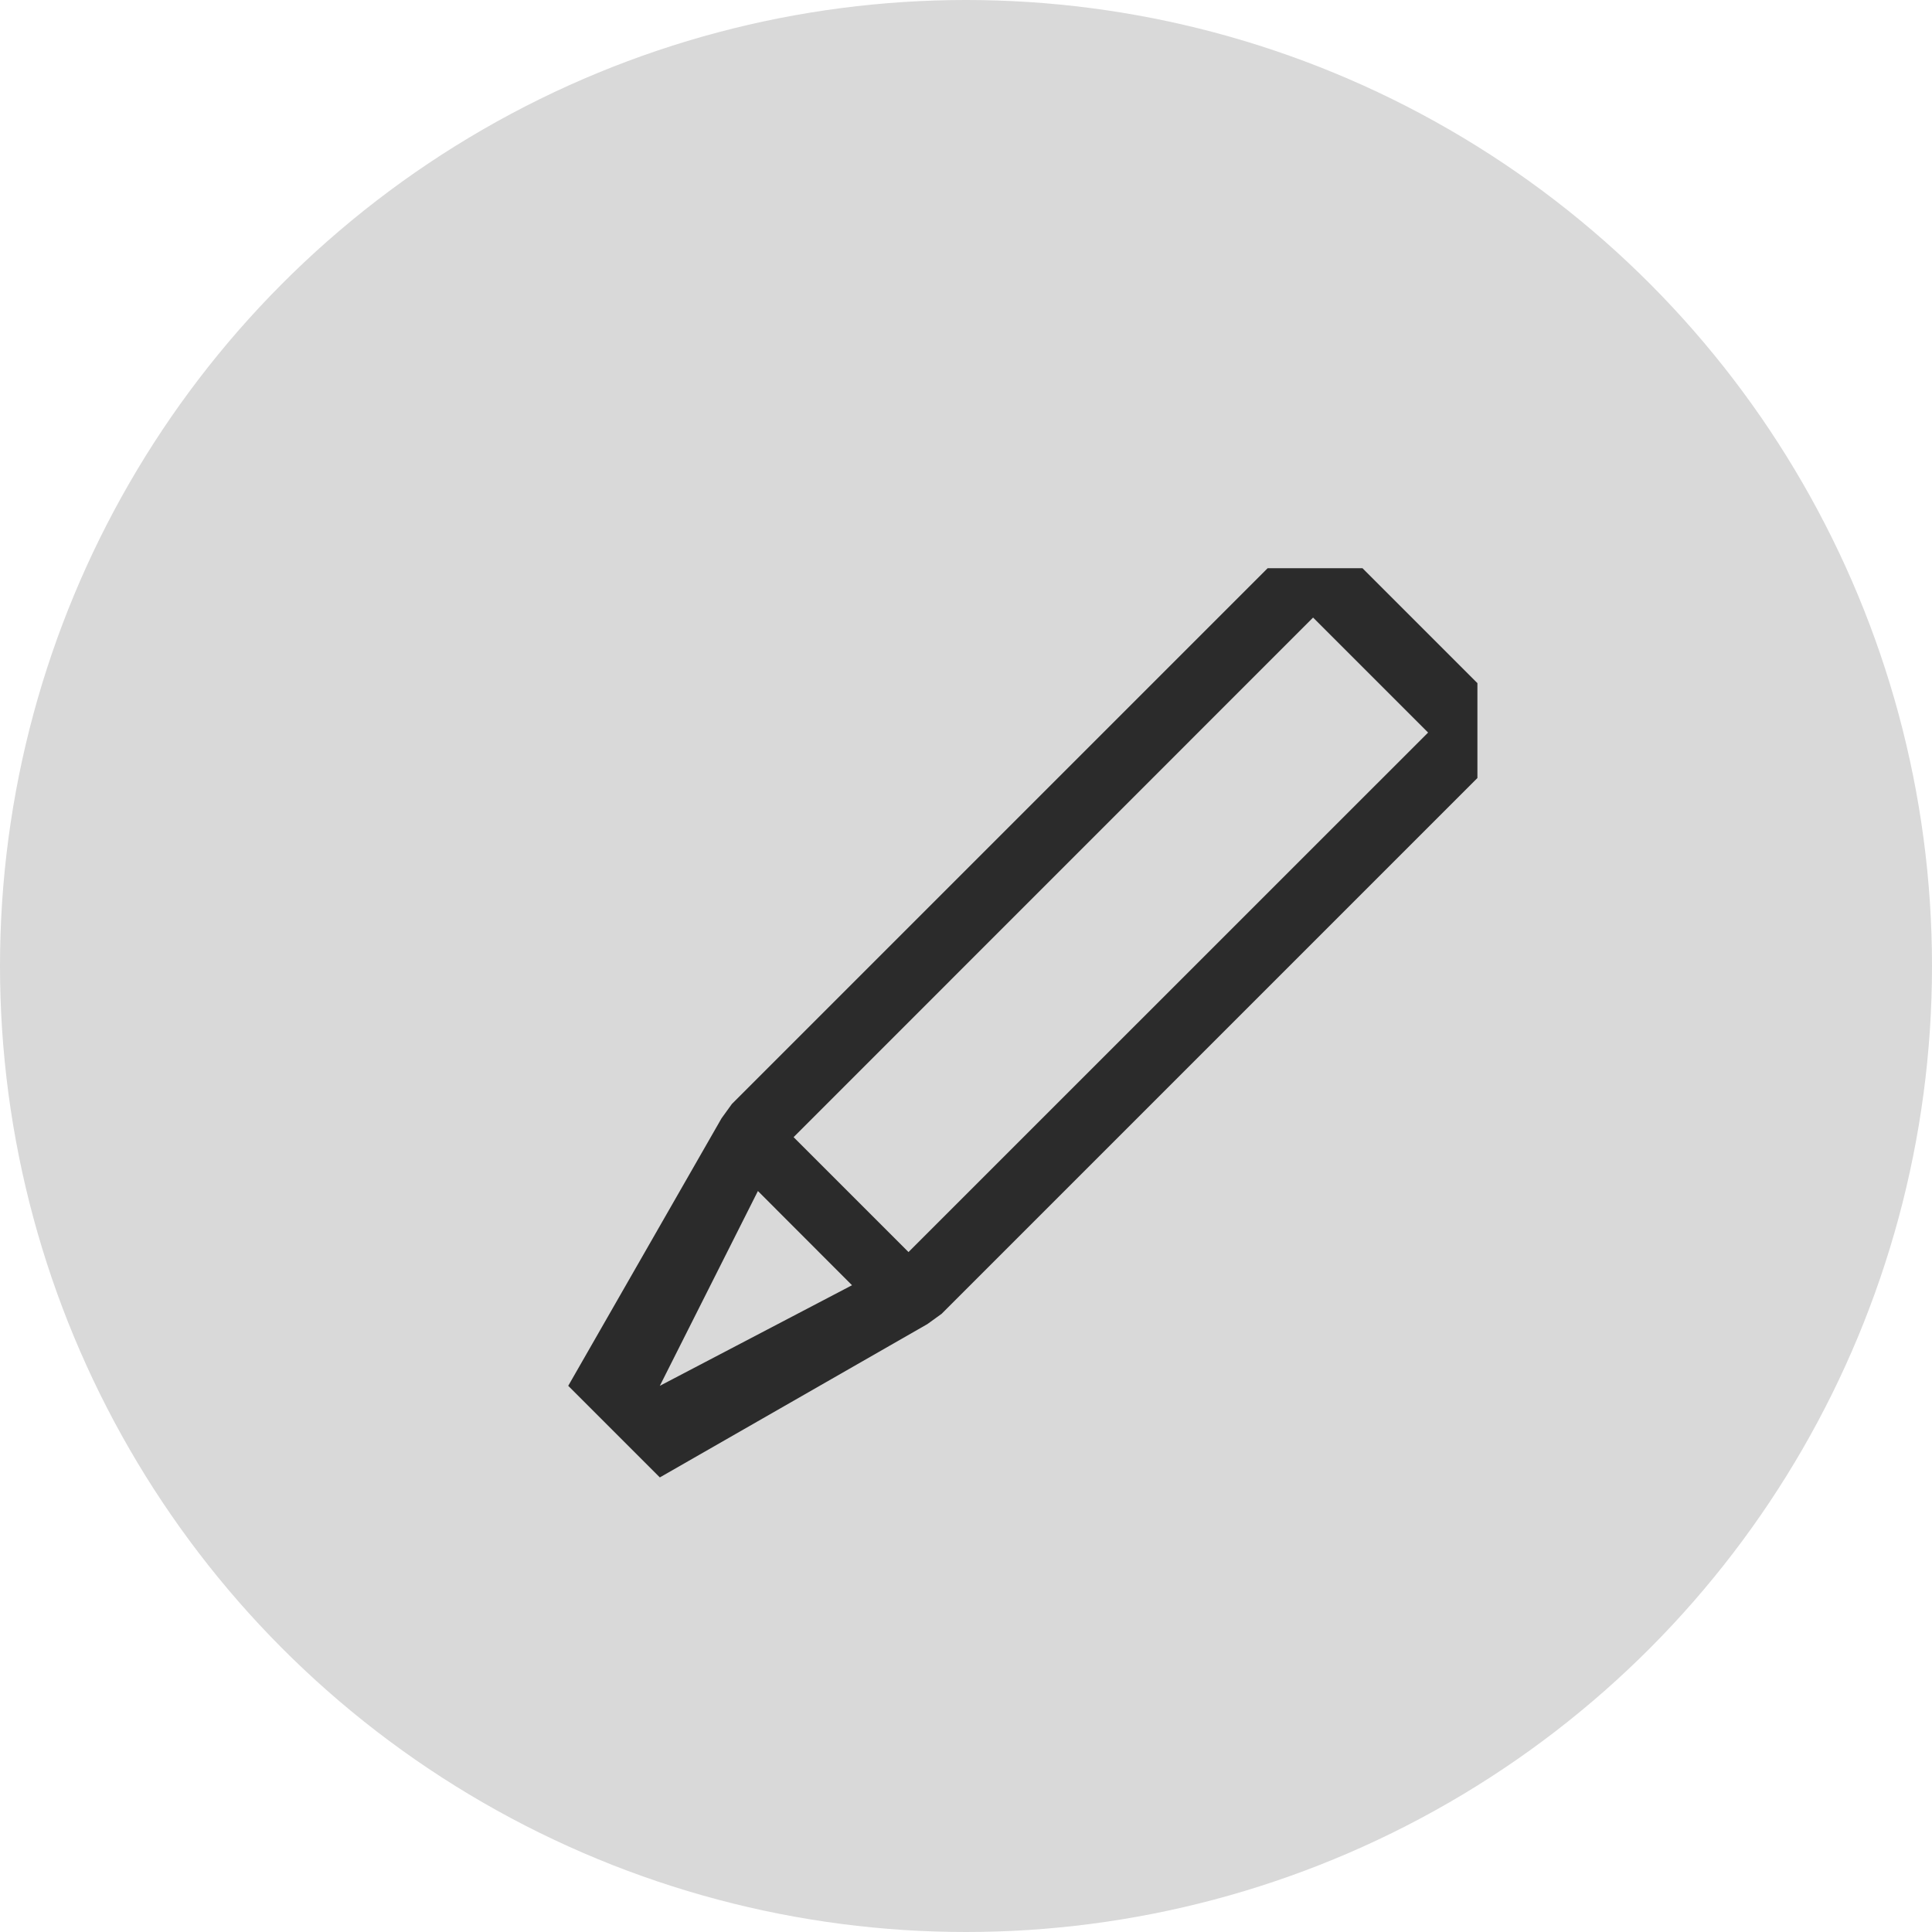 <svg width="17" height="17" viewBox="0 0 17 17" fill="none" xmlns="http://www.w3.org/2000/svg">
<circle cx="8.5" cy="8.5" r="8.5" fill="#D9D9D9"/>
<path d="M11.989 5H11.154L6.44 9.714L6.349 9.84L5 12.194L5.806 13L8.16 11.651L8.286 11.56L13 6.846V6.011L11.989 5ZM5.806 12.194L6.669 10.48L7.497 11.309L5.806 12.194ZM7.994 11.017L6.983 10.006L11.554 5.434L12.566 6.446L7.994 11.017Z" fill="black" fill-opacity="0.8"/>
</svg>
